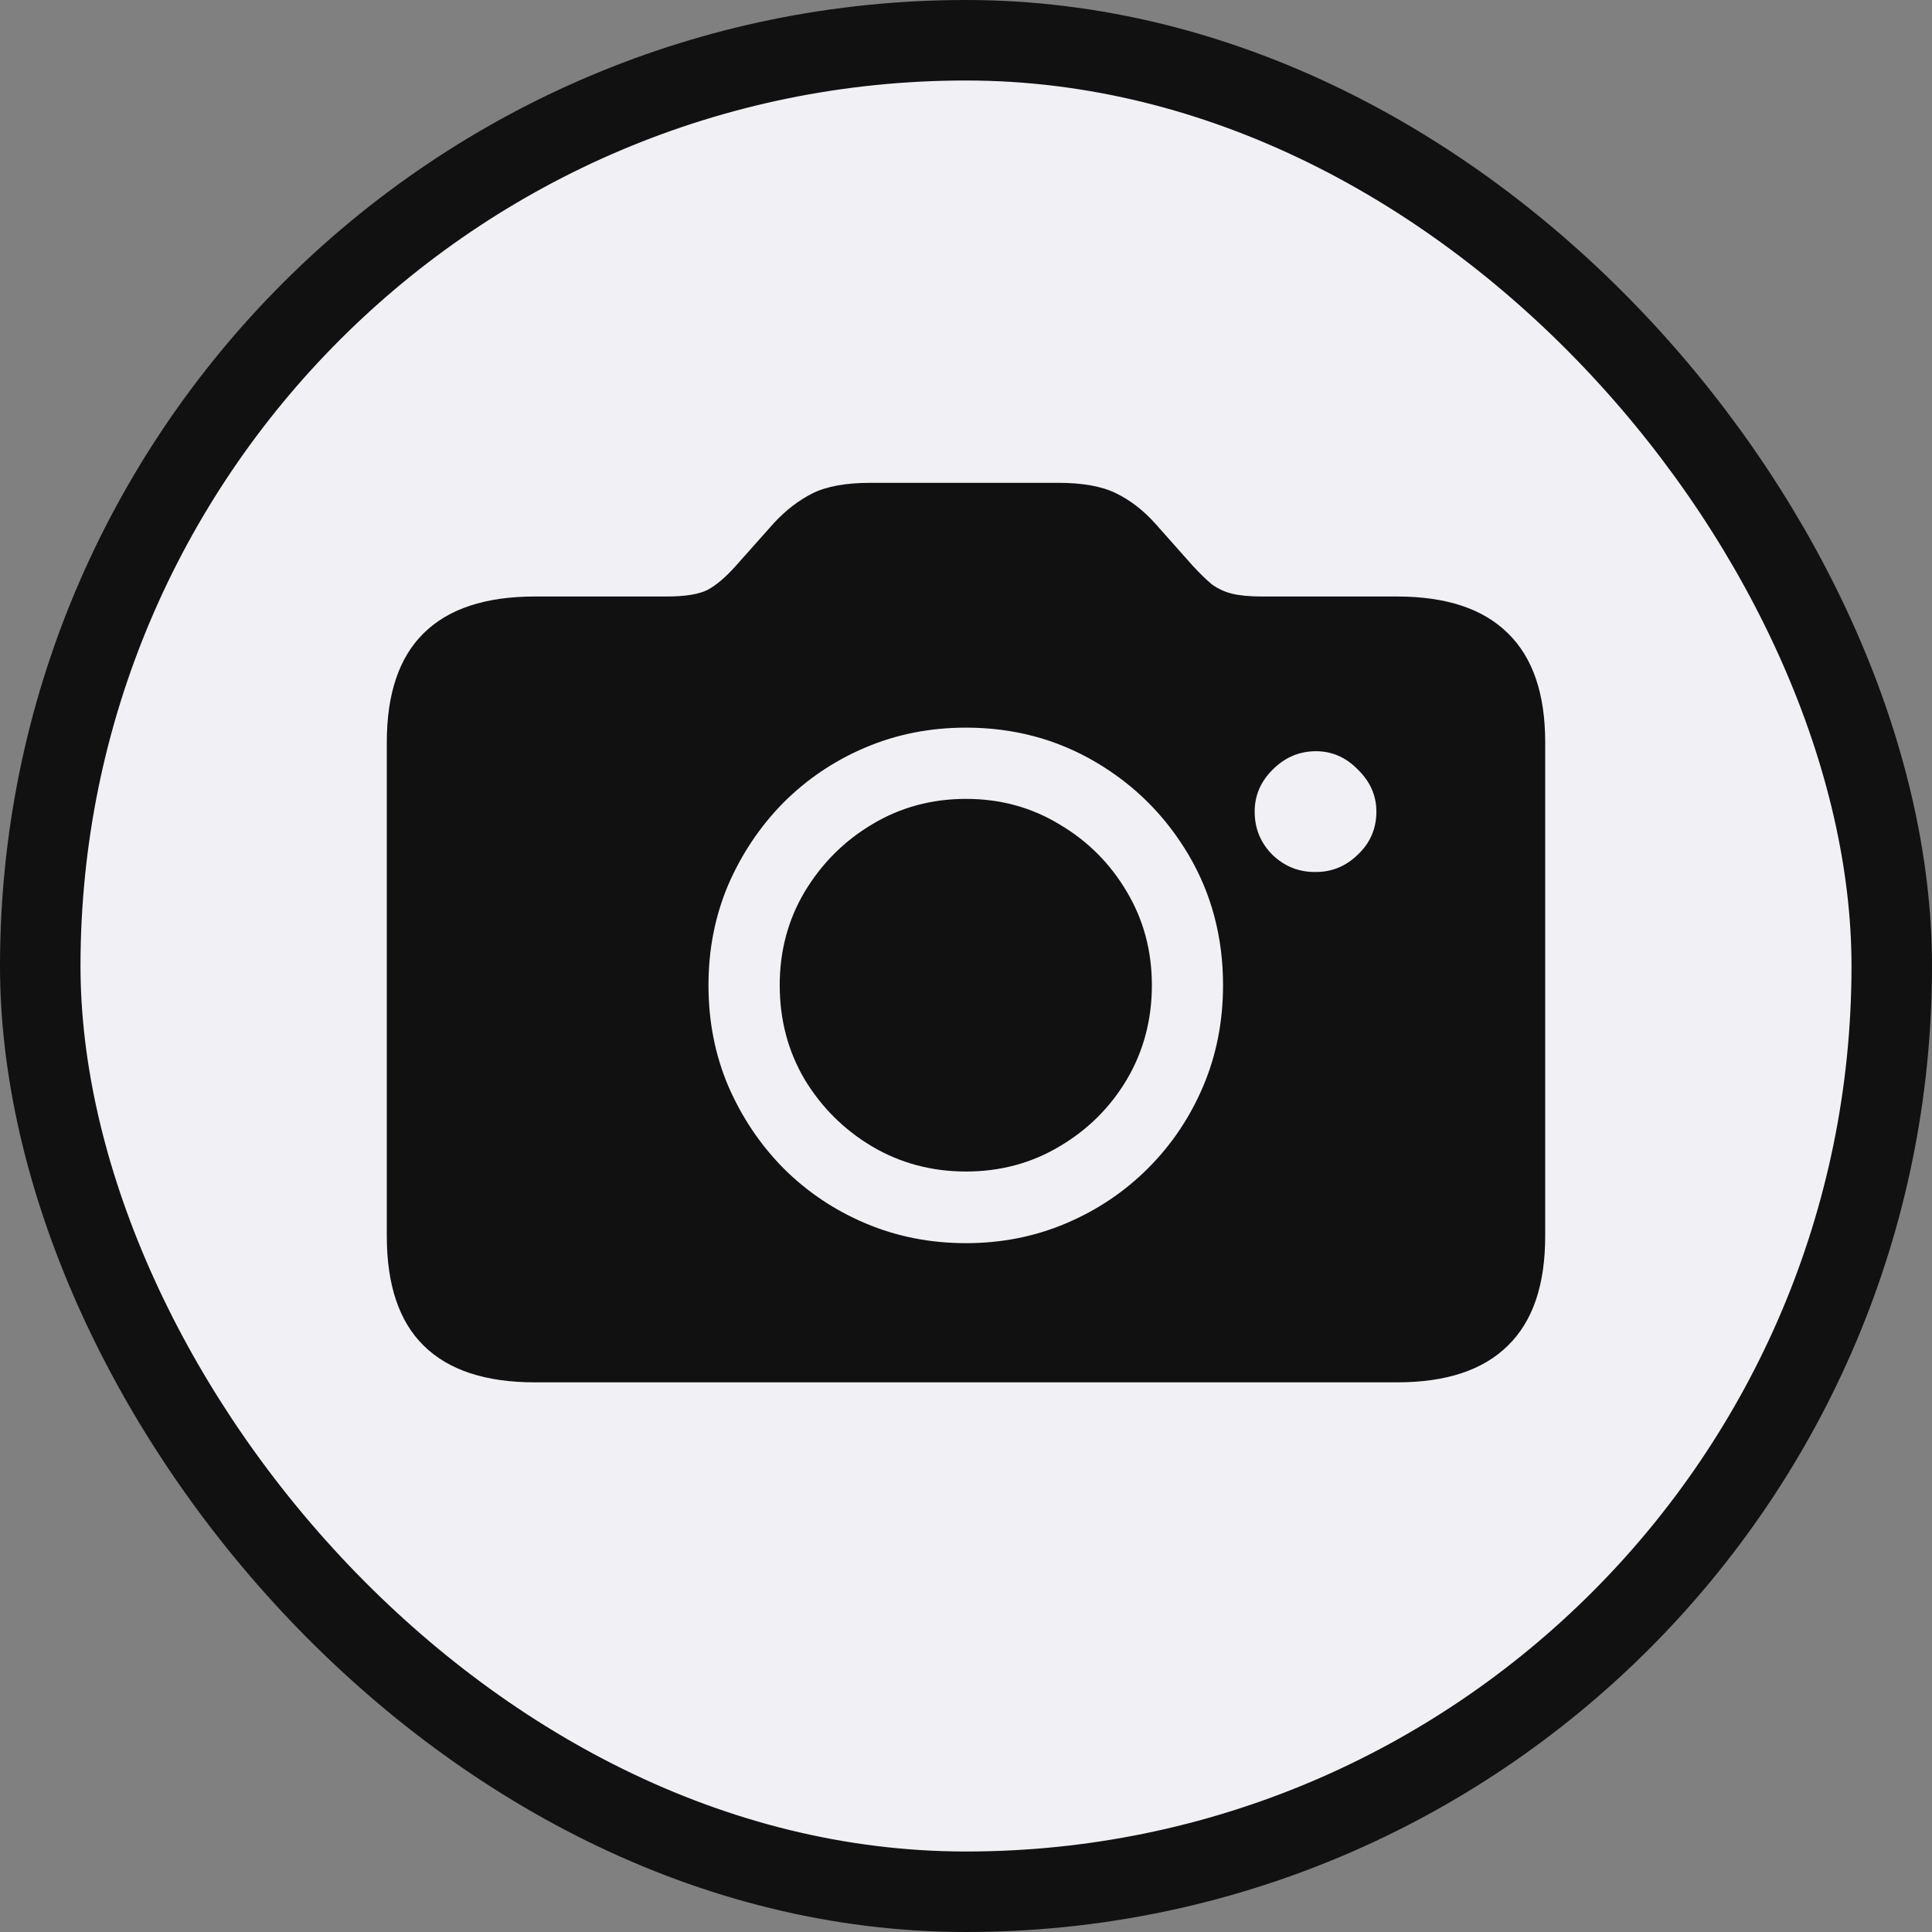 <svg width="24" height="24" viewBox="0 0 24 24" fill="none" xmlns="http://www.w3.org/2000/svg">
<rect x="0" y="0" width="24" height="24" fill="#808080" stroke="none"/>
<rect x="0.5" y="0.5" width="23" height="23" rx="11.5" fill="#F1F1F5"/>
<rect x="0.5" y="0.5" width="23" height="23" rx="11.5" stroke="#111111"/>
<path d="M6.645 17.172C6.031 17.172 5.57 17.02 5.262 16.715C4.957 16.414 4.805 15.961 4.805 15.355V9.221C4.805 8.619 4.957 8.168 5.262 7.867C5.57 7.562 6.031 7.41 6.645 7.41H8.279C8.51 7.41 8.68 7.383 8.789 7.328C8.898 7.27 9.018 7.168 9.146 7.023L9.615 6.496C9.764 6.336 9.924 6.213 10.096 6.127C10.271 6.041 10.51 5.998 10.81 5.998H13.148C13.449 5.998 13.688 6.041 13.863 6.127C14.039 6.213 14.199 6.336 14.344 6.496L14.812 7.023C14.902 7.121 14.982 7.199 15.053 7.258C15.127 7.312 15.211 7.352 15.305 7.375C15.398 7.398 15.523 7.41 15.68 7.41H17.355C17.965 7.41 18.424 7.562 18.732 7.867C19.041 8.168 19.195 8.619 19.195 9.221V15.355C19.195 15.961 19.041 16.414 18.732 16.715C18.424 17.02 17.965 17.172 17.355 17.172H6.645ZM12 15.443C12.441 15.443 12.855 15.361 13.242 15.197C13.629 15.033 13.969 14.805 14.262 14.512C14.555 14.219 14.783 13.879 14.947 13.492C15.111 13.105 15.193 12.688 15.193 12.238C15.193 11.645 15.051 11.105 14.766 10.621C14.48 10.137 14.096 9.752 13.611 9.467C13.127 9.182 12.59 9.039 12 9.039C11.555 9.039 11.139 9.121 10.752 9.285C10.365 9.449 10.025 9.678 9.732 9.971C9.443 10.264 9.215 10.604 9.047 10.99C8.883 11.377 8.801 11.793 8.801 12.238C8.801 12.688 8.883 13.105 9.047 13.492C9.215 13.879 9.443 14.219 9.732 14.512C10.025 14.805 10.365 15.033 10.752 15.197C11.139 15.361 11.555 15.443 12 15.443ZM12 14.553C11.574 14.553 11.185 14.449 10.834 14.242C10.486 14.035 10.207 13.758 9.996 13.41C9.789 13.059 9.686 12.668 9.686 12.238C9.686 11.812 9.789 11.426 9.996 11.078C10.207 10.727 10.486 10.447 10.834 10.24C11.185 10.029 11.574 9.924 12 9.924C12.426 9.924 12.812 10.029 13.16 10.24C13.512 10.447 13.791 10.727 13.998 11.078C14.205 11.426 14.309 11.812 14.309 12.238C14.309 12.668 14.205 13.059 13.998 13.41C13.791 13.758 13.512 14.035 13.16 14.242C12.812 14.449 12.426 14.553 12 14.553ZM15.586 10.082C15.586 10.293 15.66 10.473 15.809 10.621C15.961 10.766 16.141 10.836 16.348 10.832C16.547 10.832 16.721 10.76 16.869 10.615C17.021 10.471 17.098 10.293 17.098 10.082C17.098 9.883 17.021 9.709 16.869 9.561C16.721 9.408 16.547 9.332 16.348 9.332C16.141 9.332 15.961 9.408 15.809 9.561C15.66 9.709 15.586 9.883 15.586 10.082Z" fill="#111111"/>
</svg>

